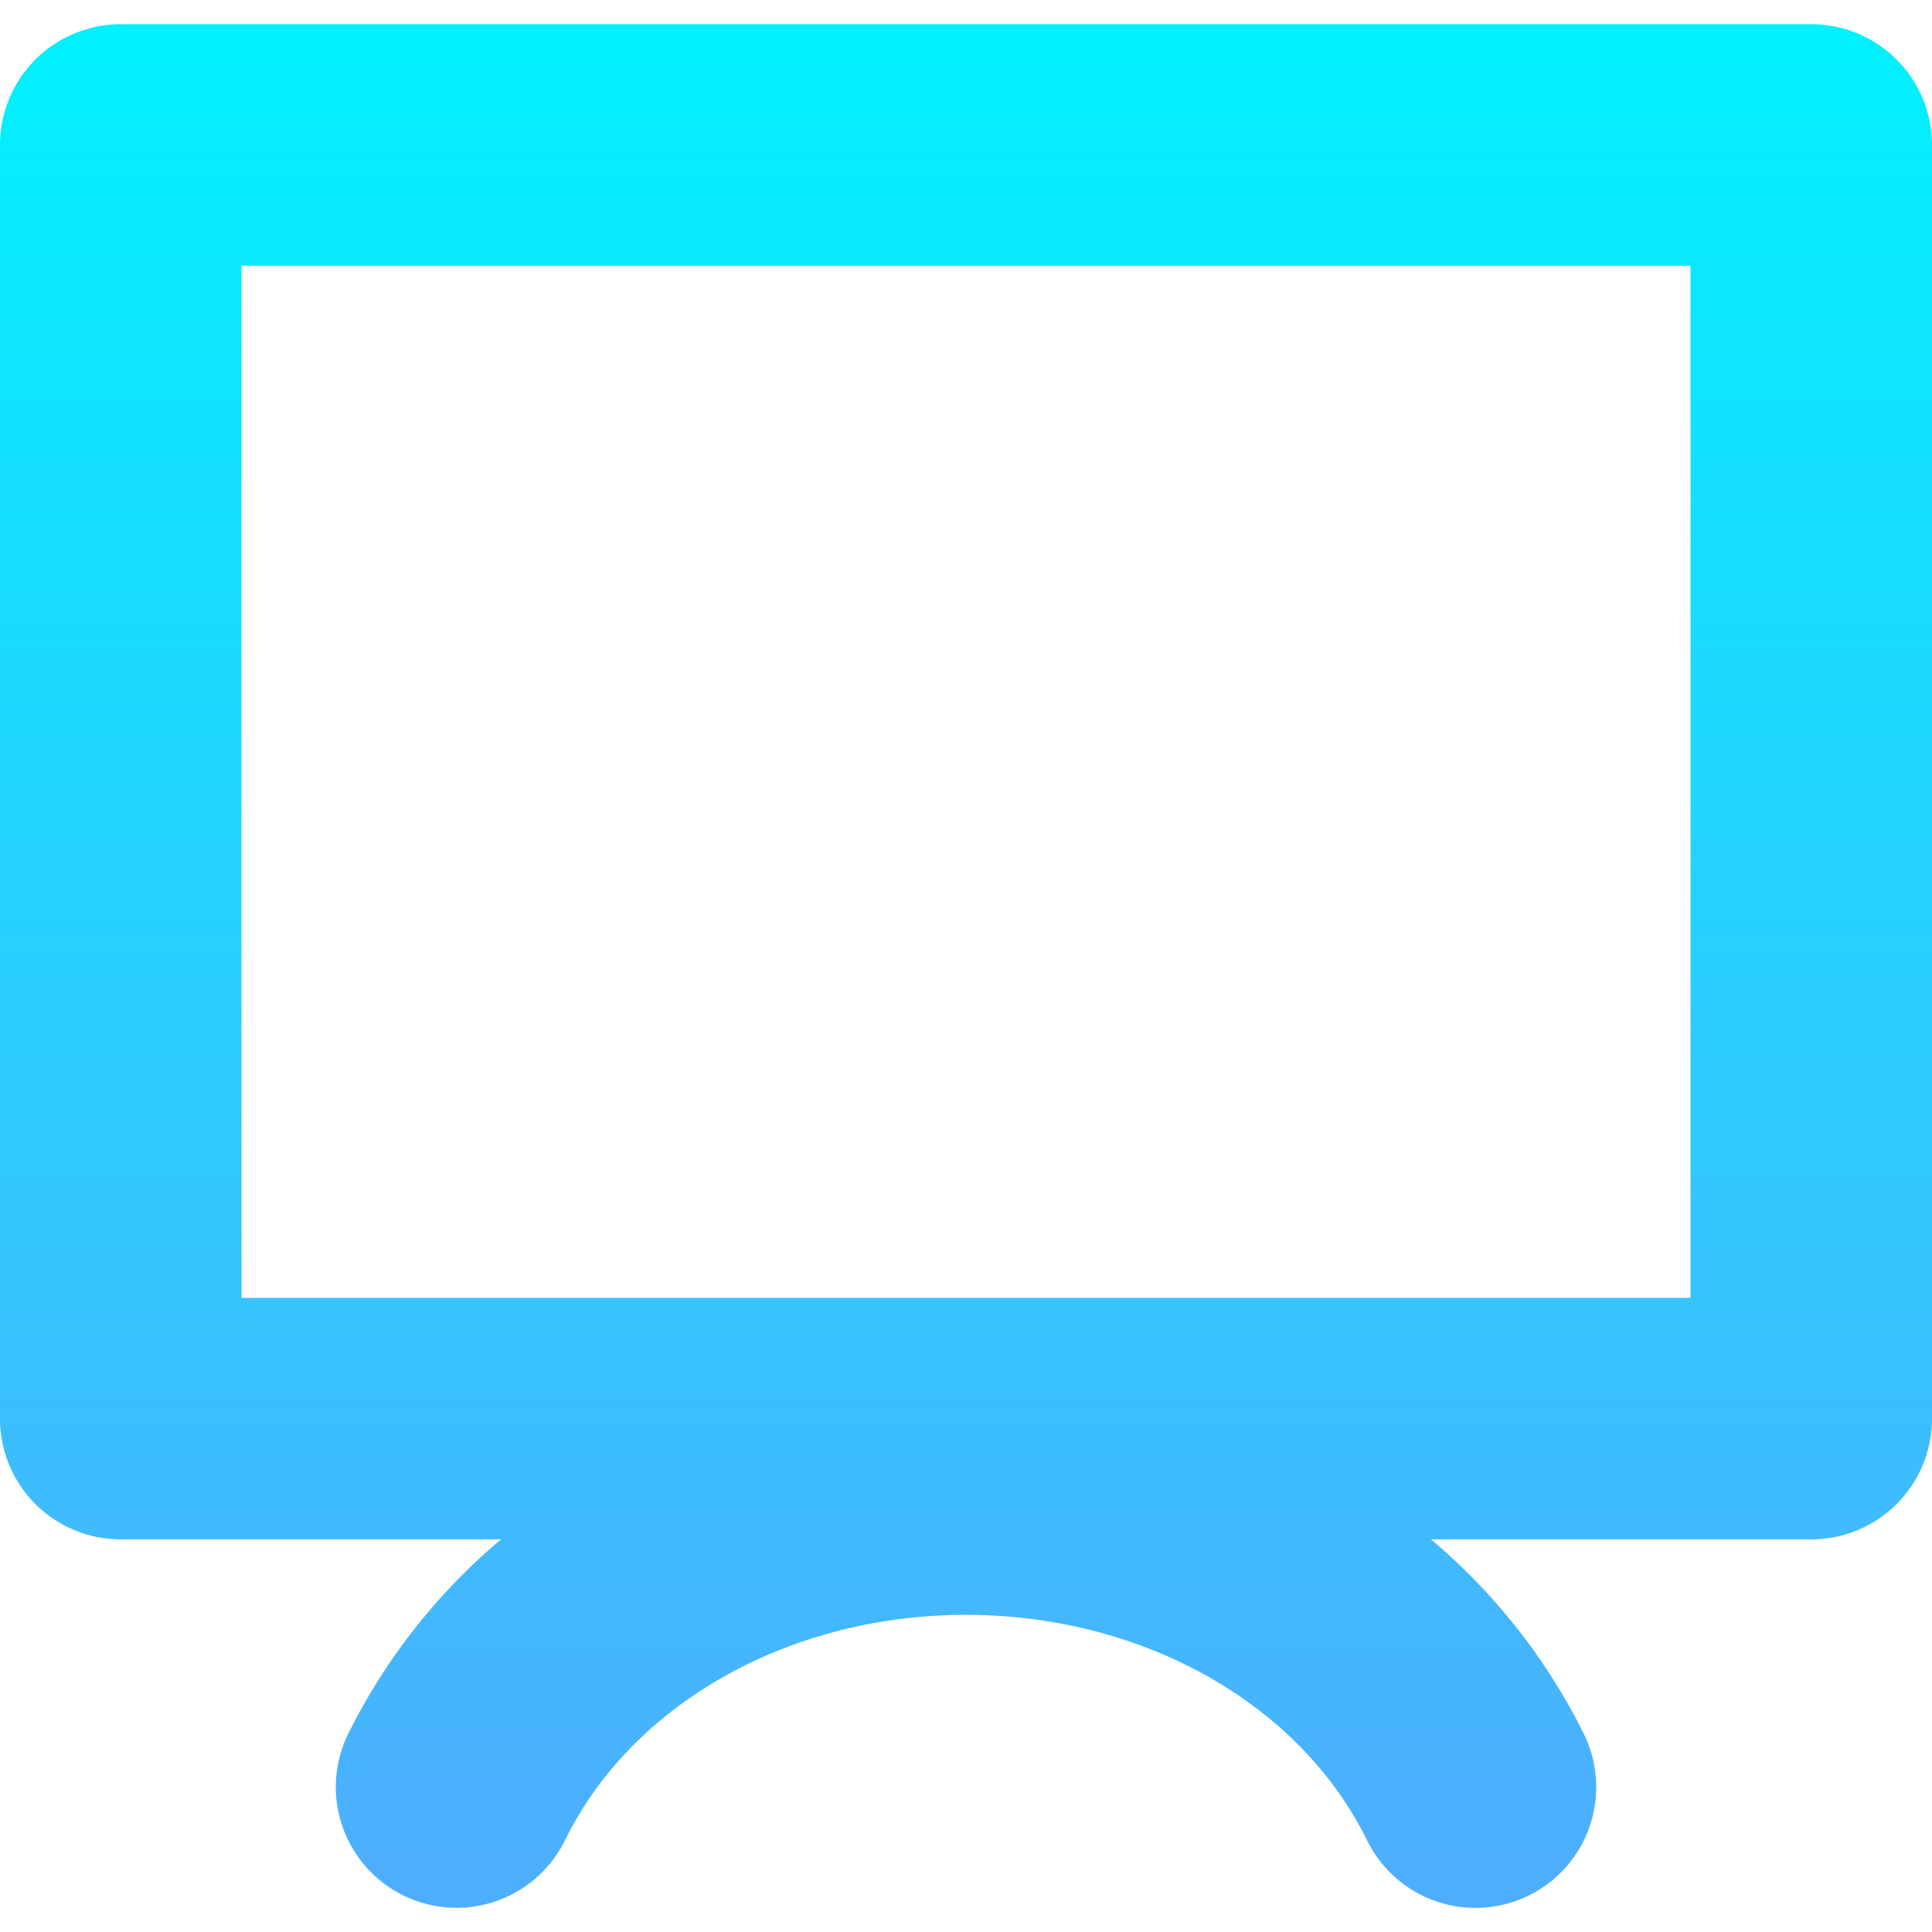 <svg id="Layer_1" height="512" viewBox="0 0 512 512" width="512" xmlns="http://www.w3.org/2000/svg" xmlns:xlink="http://www.w3.org/1999/xlink" data-name="Layer 1"><linearGradient id="linear-gradient" gradientUnits="userSpaceOnUse" x1="256" x2="256" y1="6.417" y2="505.591"><stop offset="0" stop-color="#01f1fe"/><stop offset="1" stop-color="#4fadfe"/></linearGradient><path d="m480 6.417h-448a32 32 0 0 0 -32 32v337.534a32 32 0 0 0 32 32h100.779a160.82 160.82 0 0 0 -40.5 51.516 32 32 0 1 0 57.438 28.233c17.841-36.3 59.559-59.749 106.283-59.749s88.442 23.449 106.283 59.749a32 32 0 1 0 57.436-28.233 160.82 160.82 0 0 0 -40.5-51.516h100.781a32 32 0 0 0 32-32v-337.534a32 32 0 0 0 -32-32zm-32 337.534h-384v-273.534h384z" fill="url(#linear-gradient)"/></svg>